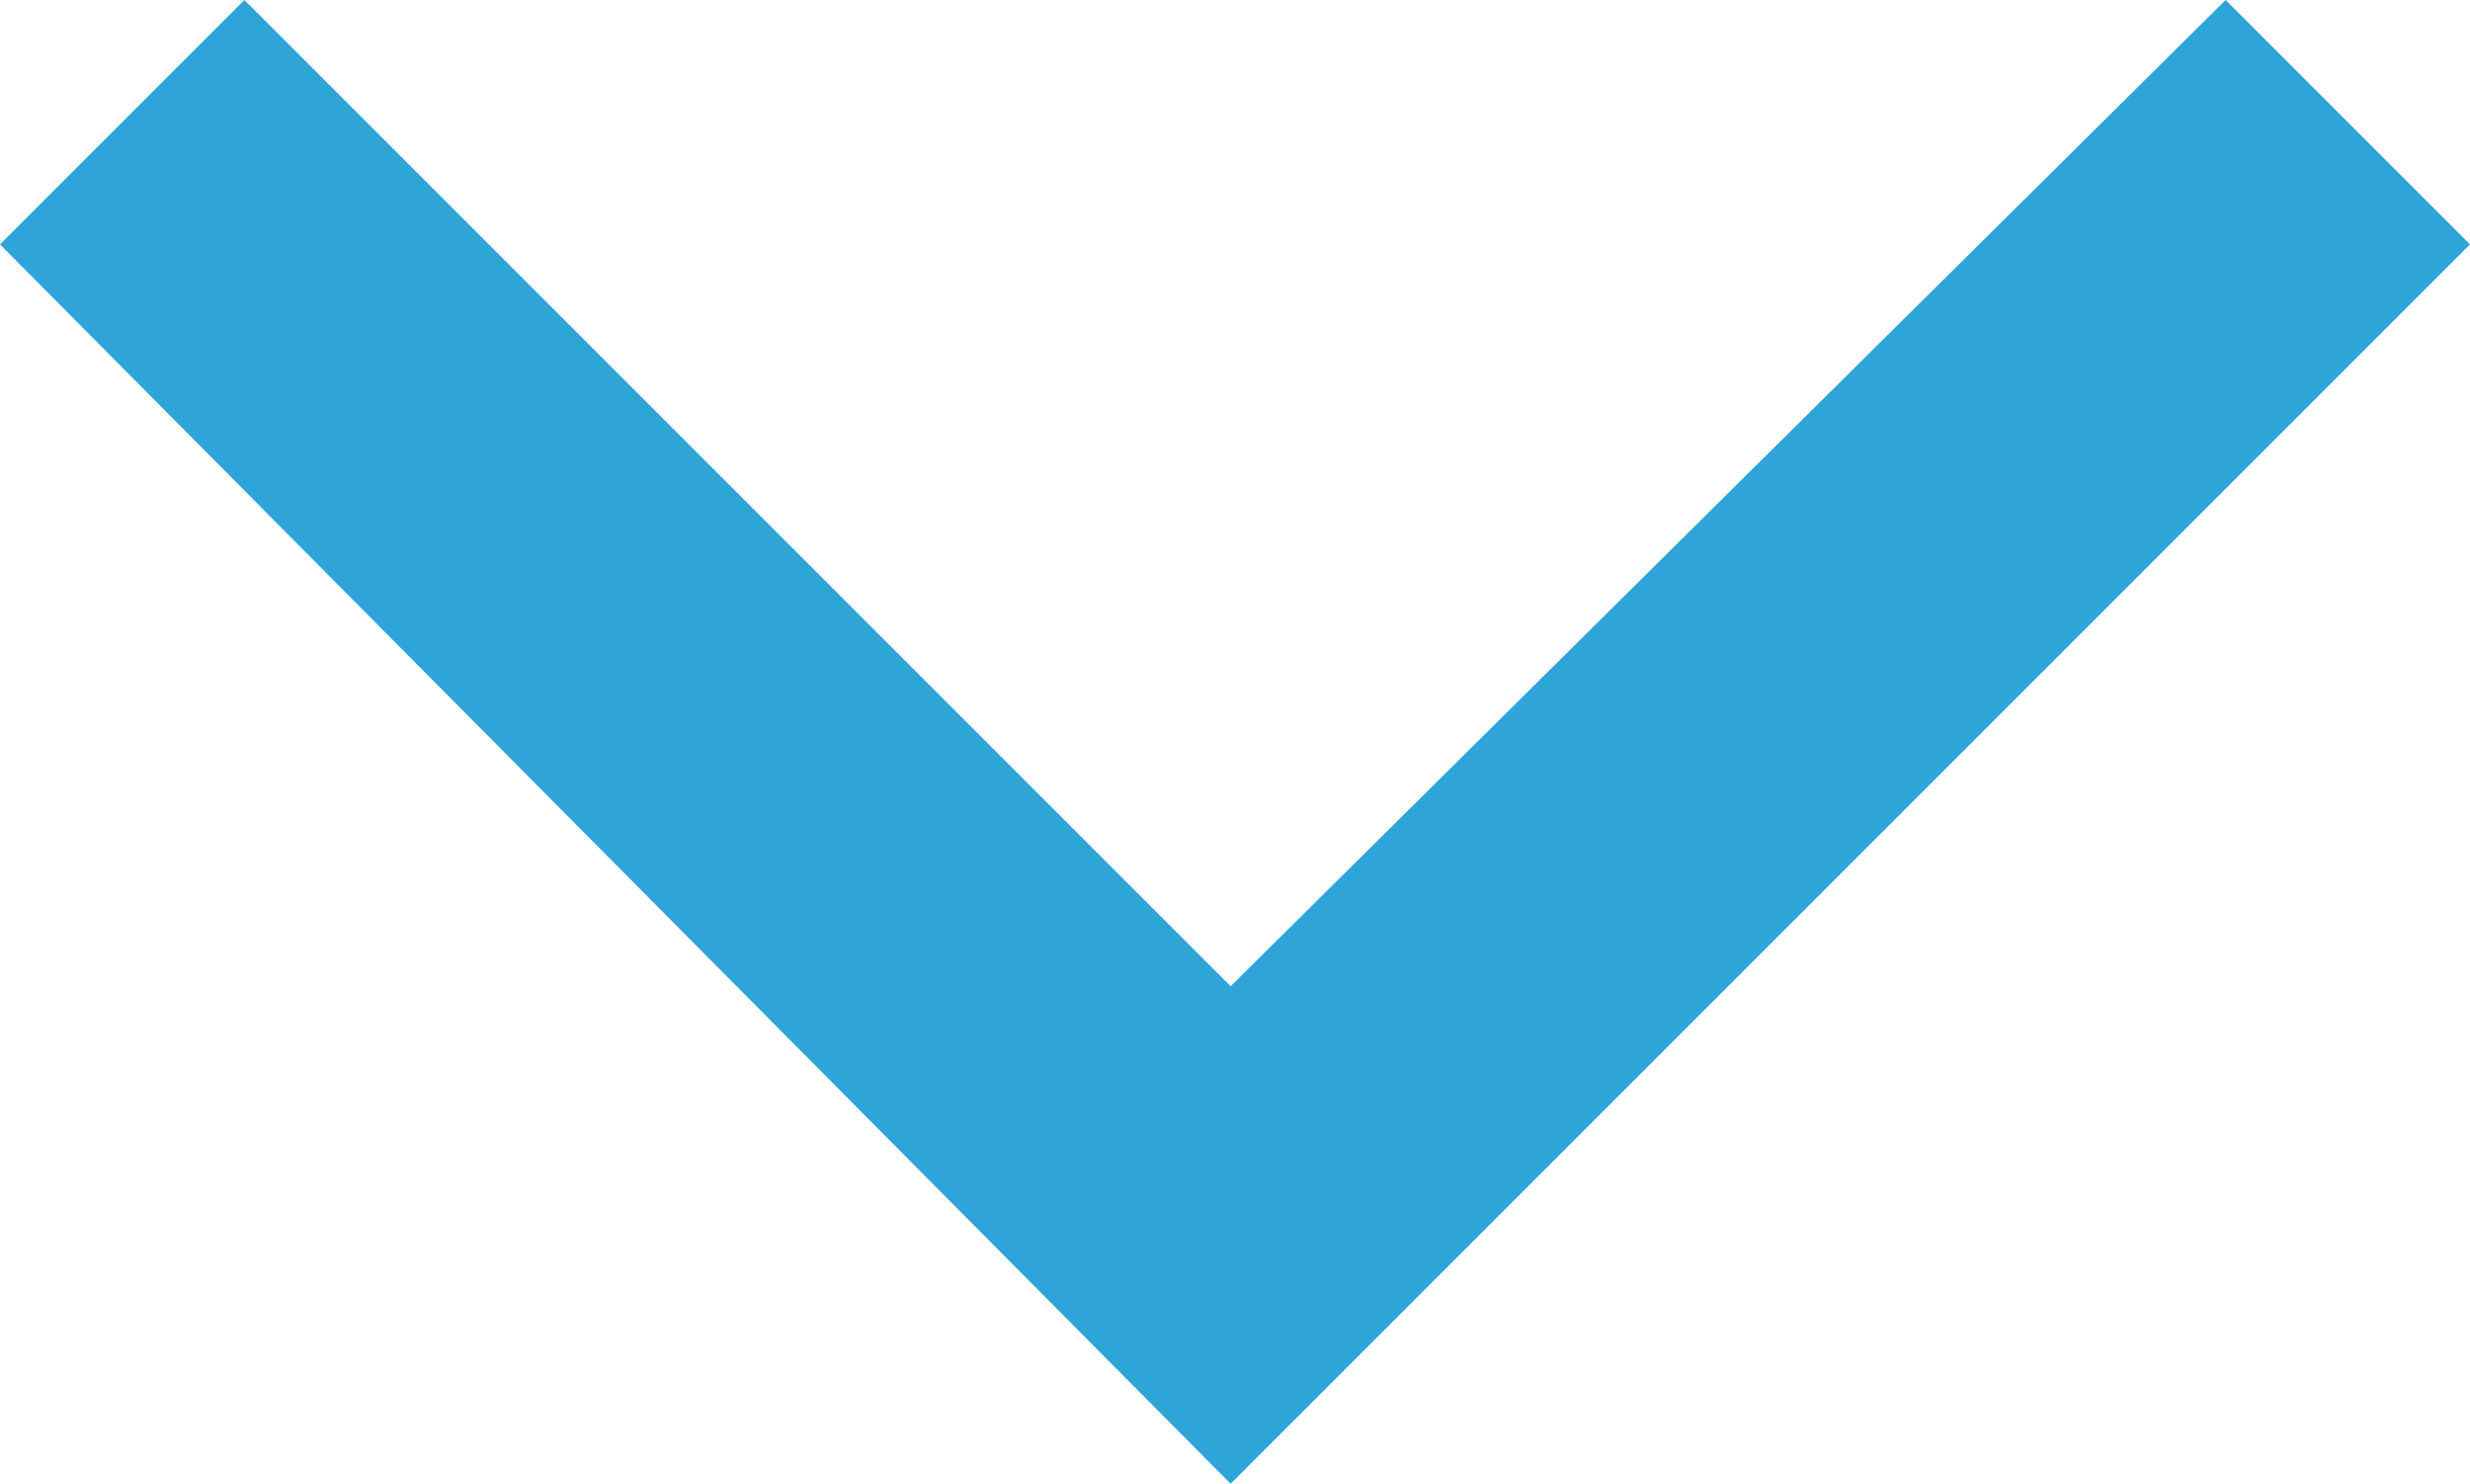 <?xml version="1.0" encoding="utf-8"?>
<!-- Generator: Adobe Illustrator 24.1.2, SVG Export Plug-In . SVG Version: 6.00 Build 0)  -->
<svg version="1.1" id="Layer_1" xmlns="http://www.w3.org/2000/svg" xmlns:xlink="http://www.w3.org/1999/xlink" x="0px" y="0px"
	 viewBox="0 0 28.3 17" style="enable-background:new 0 0 28.3 17;" xml:space="preserve">
<style type="text/css">
	.st0{fill:#2EA4D8;}
</style>
<polygon class="st0" points="28.3,2.8 25.5,0 14.1,11.3 2.8,0 0,2.8 14.1,17 14.1,17 14.1,17 "/>
</svg>
